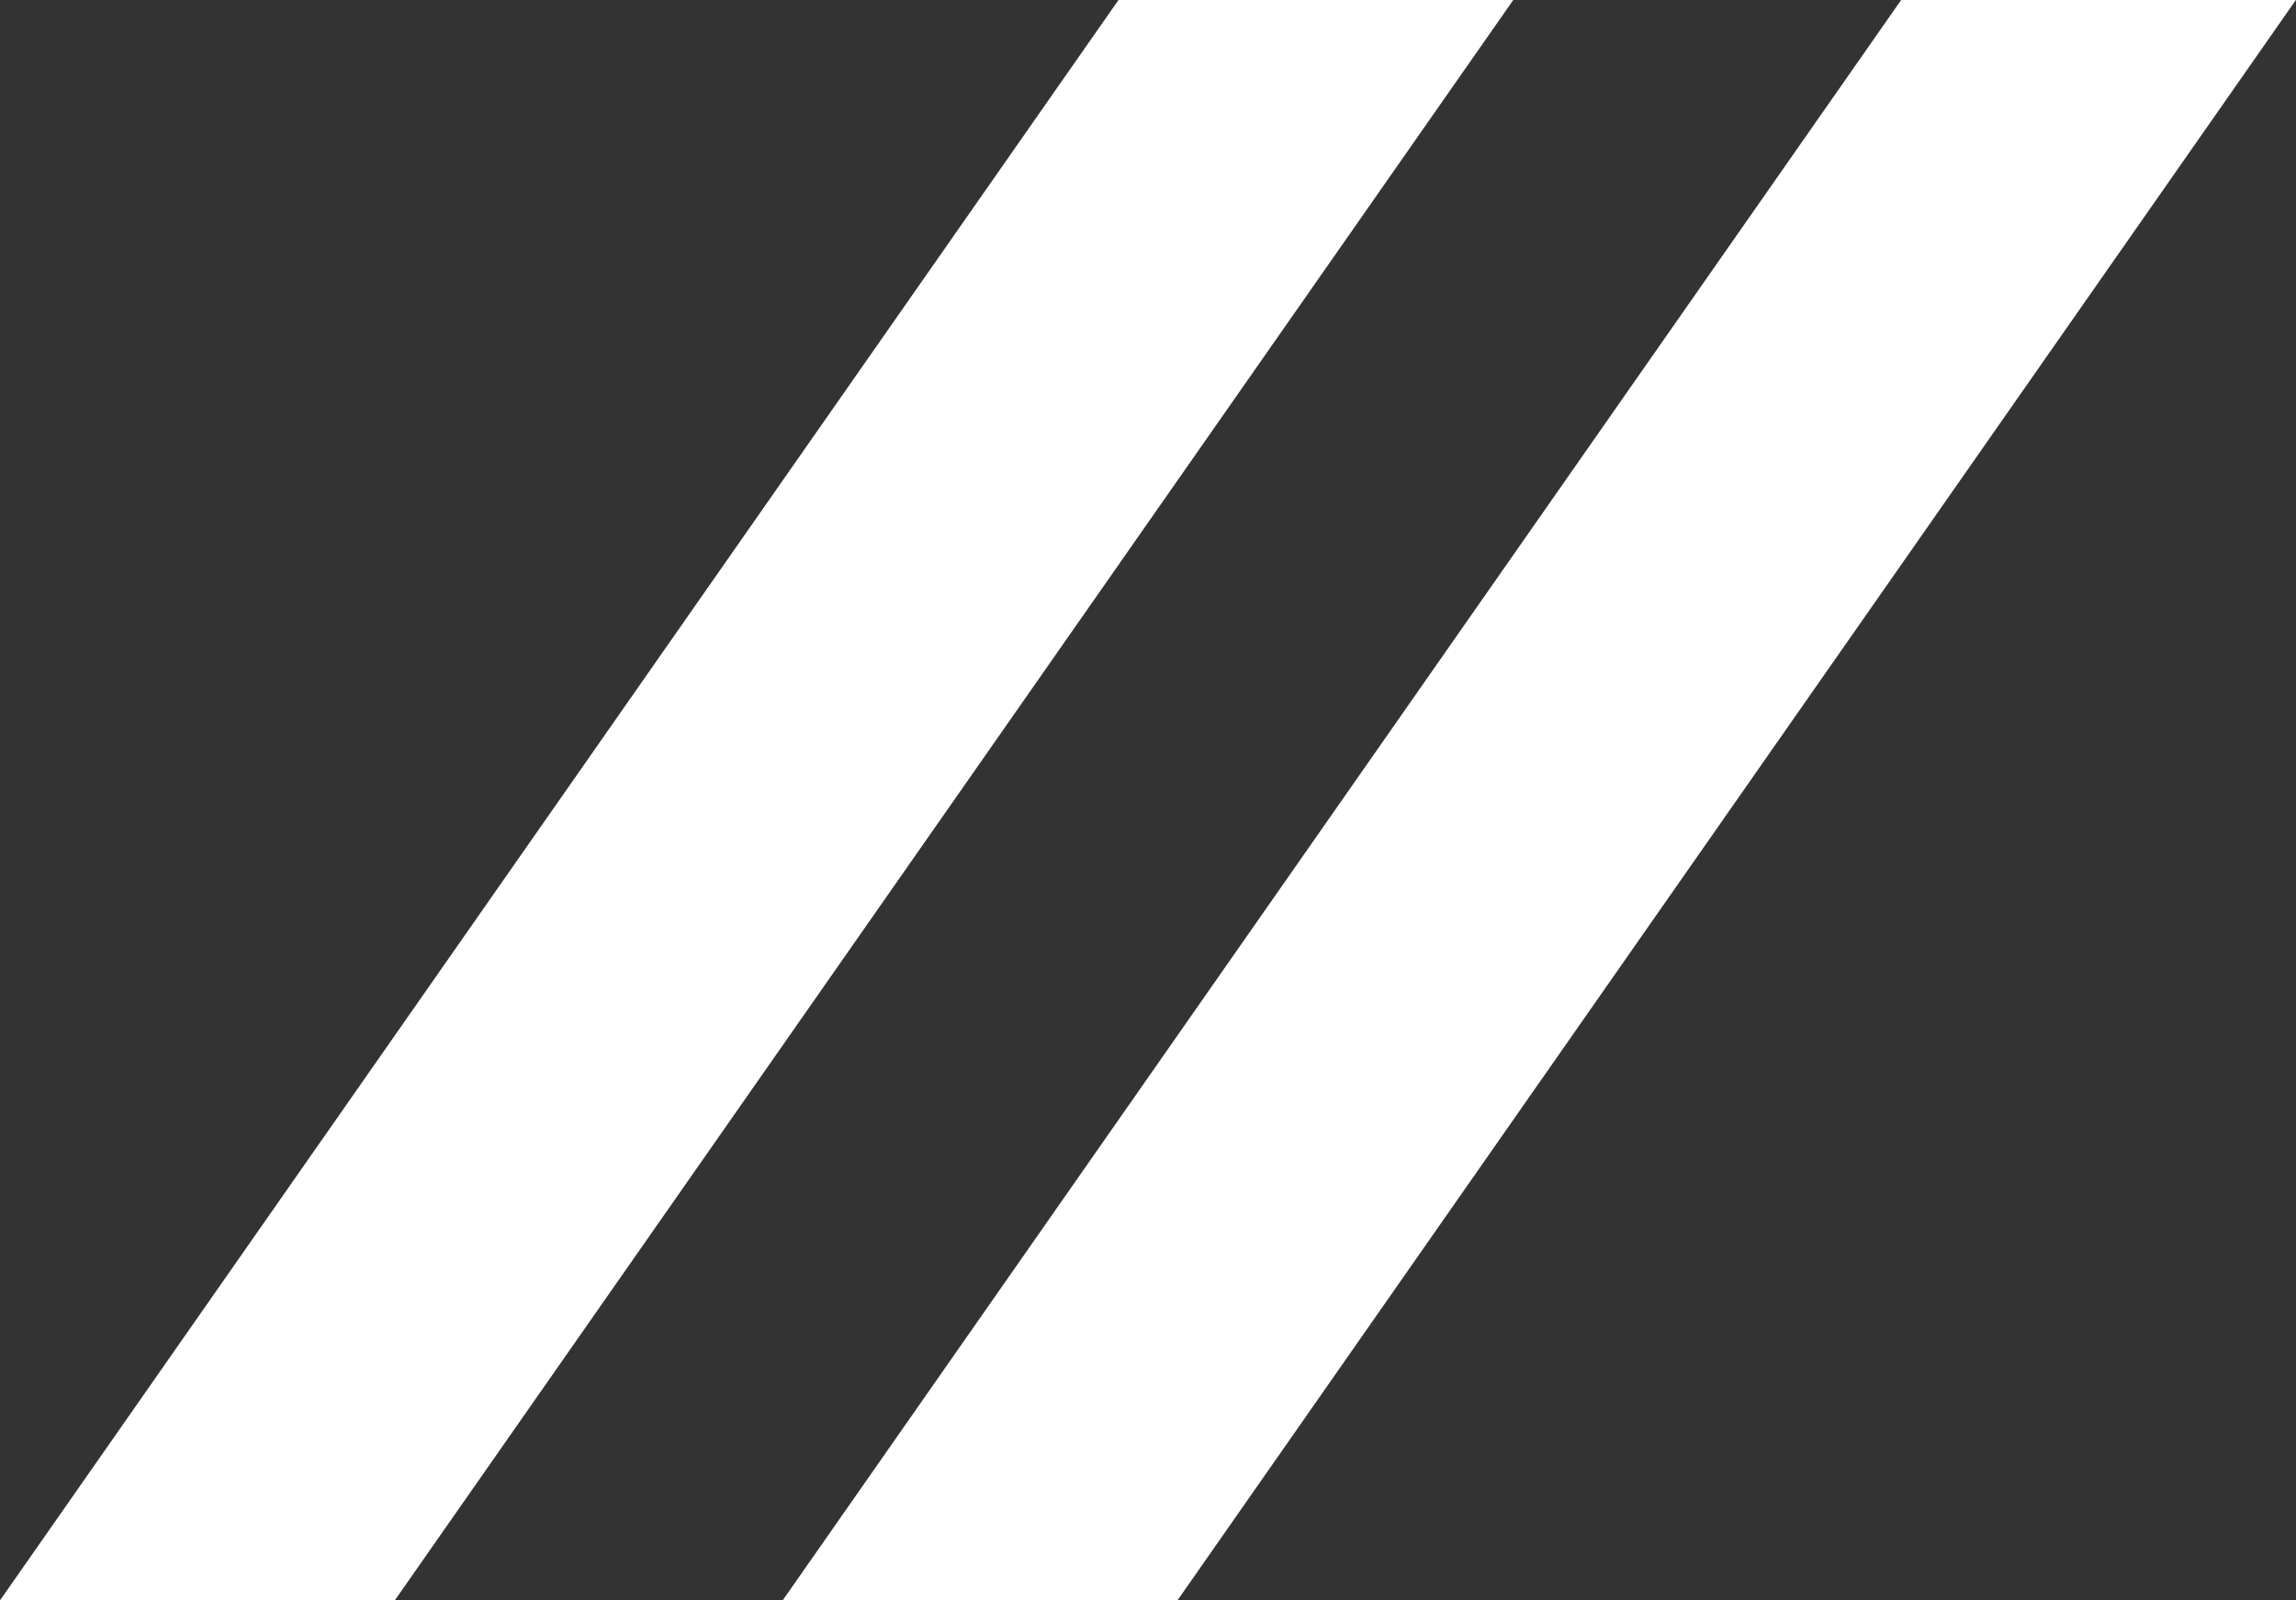 <svg width="33" height="23" viewBox="0 0 33 23" fill="none" xmlns="http://www.w3.org/2000/svg">
<rect x="0" y="0" width="33" height="23" fill="#333333" stroke="none"/>
<path d="M21.75 0H16.076L0 23H5.674L21.75 0Z" fill="white"/>
<path d="M32.998 0H27.325L11.249 23H16.923L32.998 0Z" fill="white"/>
</svg>
